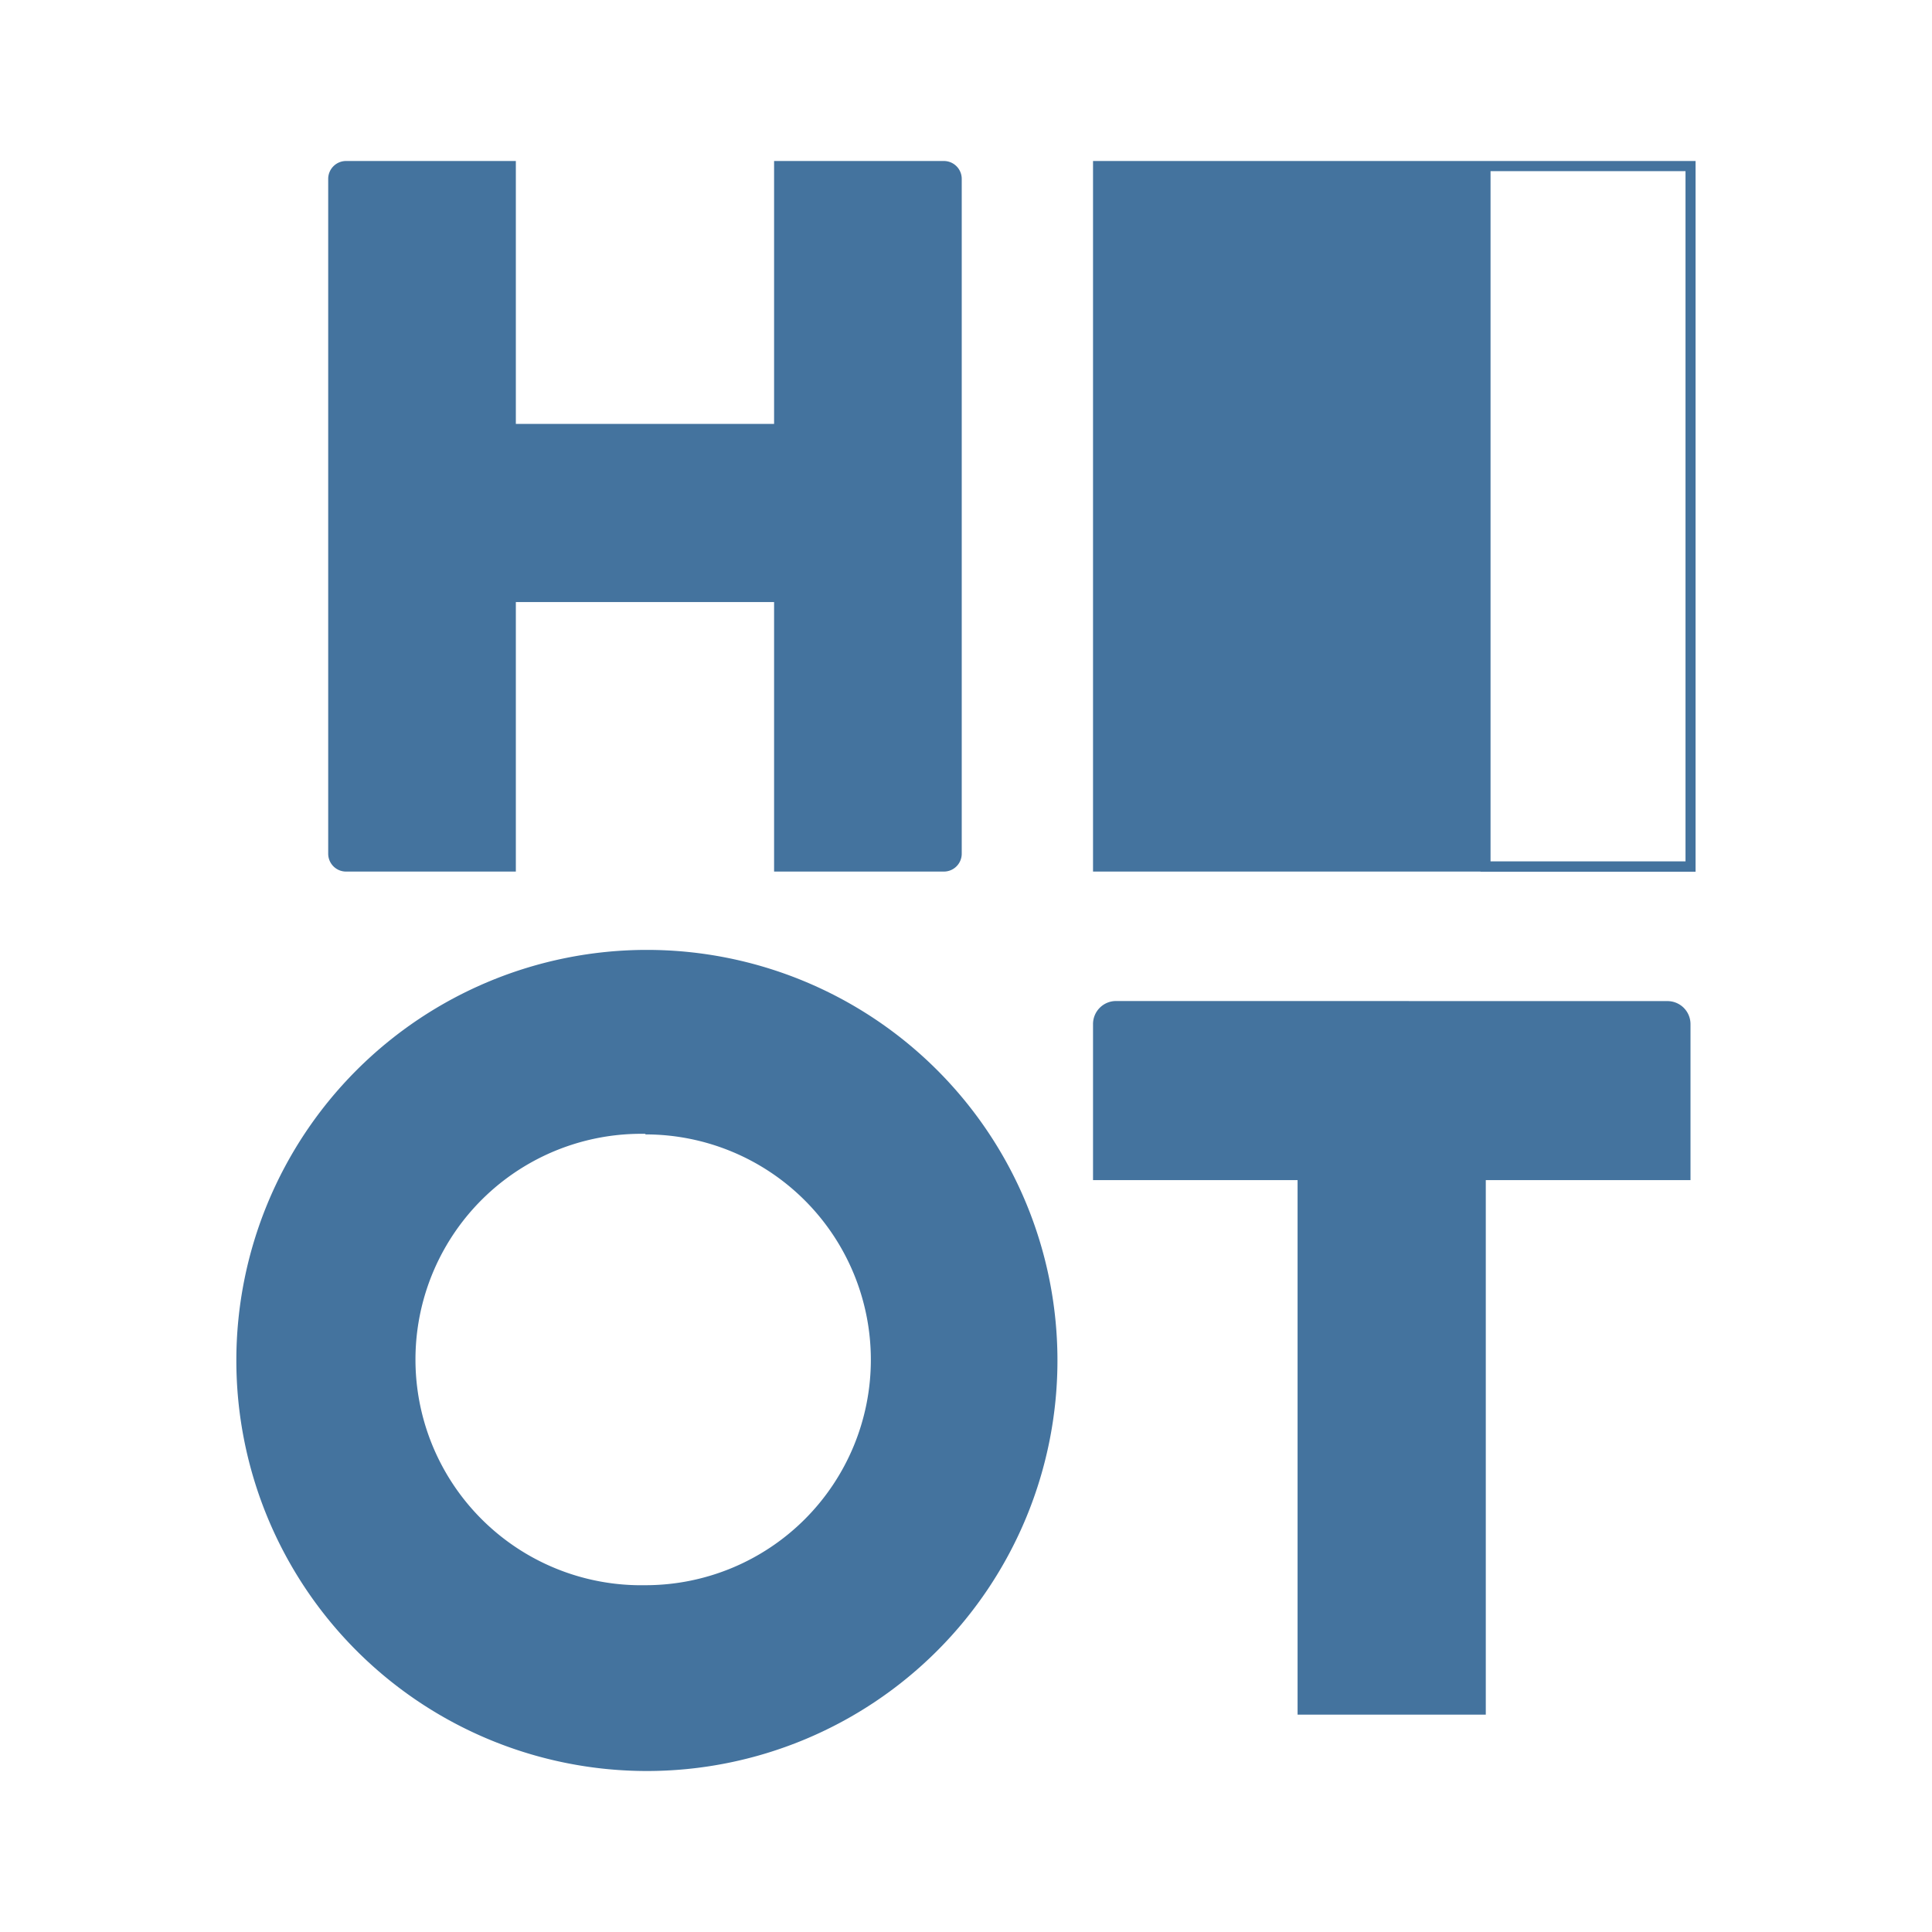 <?xml version="1.0" encoding="UTF-8"?>
<svg width="24px" fill="#44739e" height="24px" viewBox="0 0 24 24" version="1.1" xmlns="http://www.w3.org/2000/svg" xmlns:xlink="http://www.w3.org/1999/xlink">
            <path d="m 18.391,2 v 8.829 h 2.672 V 2 Z m 2.547,8.7 H 18.516 V 2.126 h 2.422 z M 13.578,2 h 4.813 v 8.827 H 13.578 Z M 4.3,2 A 0.222,0.222 0 0 0 4.077,2.222 v 8.383 A 0.222,0.222 0 0 0 4.3,10.827 H 6.408 V 7.479 h 3.208 v 3.348 h 2.108 a 0.222,0.222 0 0 0 0.223,-0.222 V 2.222 A 0.222,0.222 0 0 0 11.724,2 H 9.616 V 5.266 H 6.408 V 2 Z m 3.736,9.8 a 5.1,5.1 0 0 0 -5.1,5.1 v 0 a 5.1,5.1 0 0 0 5.1,5.1 v 0 a 5.1,5.1 0 0 0 5.1,-5.1 v 0 a 5.1,5.1 0 0 0 -5.1,-5.1 z m 5.829,0.635 a 0.286,0.286 0 0 0 -0.287,0.287 v 1.938 h 2.541 v 6.64 h 2.338 V 14.66 H 21 v -1.937 a 0.286,0.286 0 0 0 -0.287,-0.287 z m -5.847,1.657 a 2.8,2.8 0 0 1 2.8,2.8 v 0 a 2.8,2.8 0 0 1 -2.8,2.8 v 0 a 2.804,2.804 0 1 1 0,-5.607 z"/>

</svg>